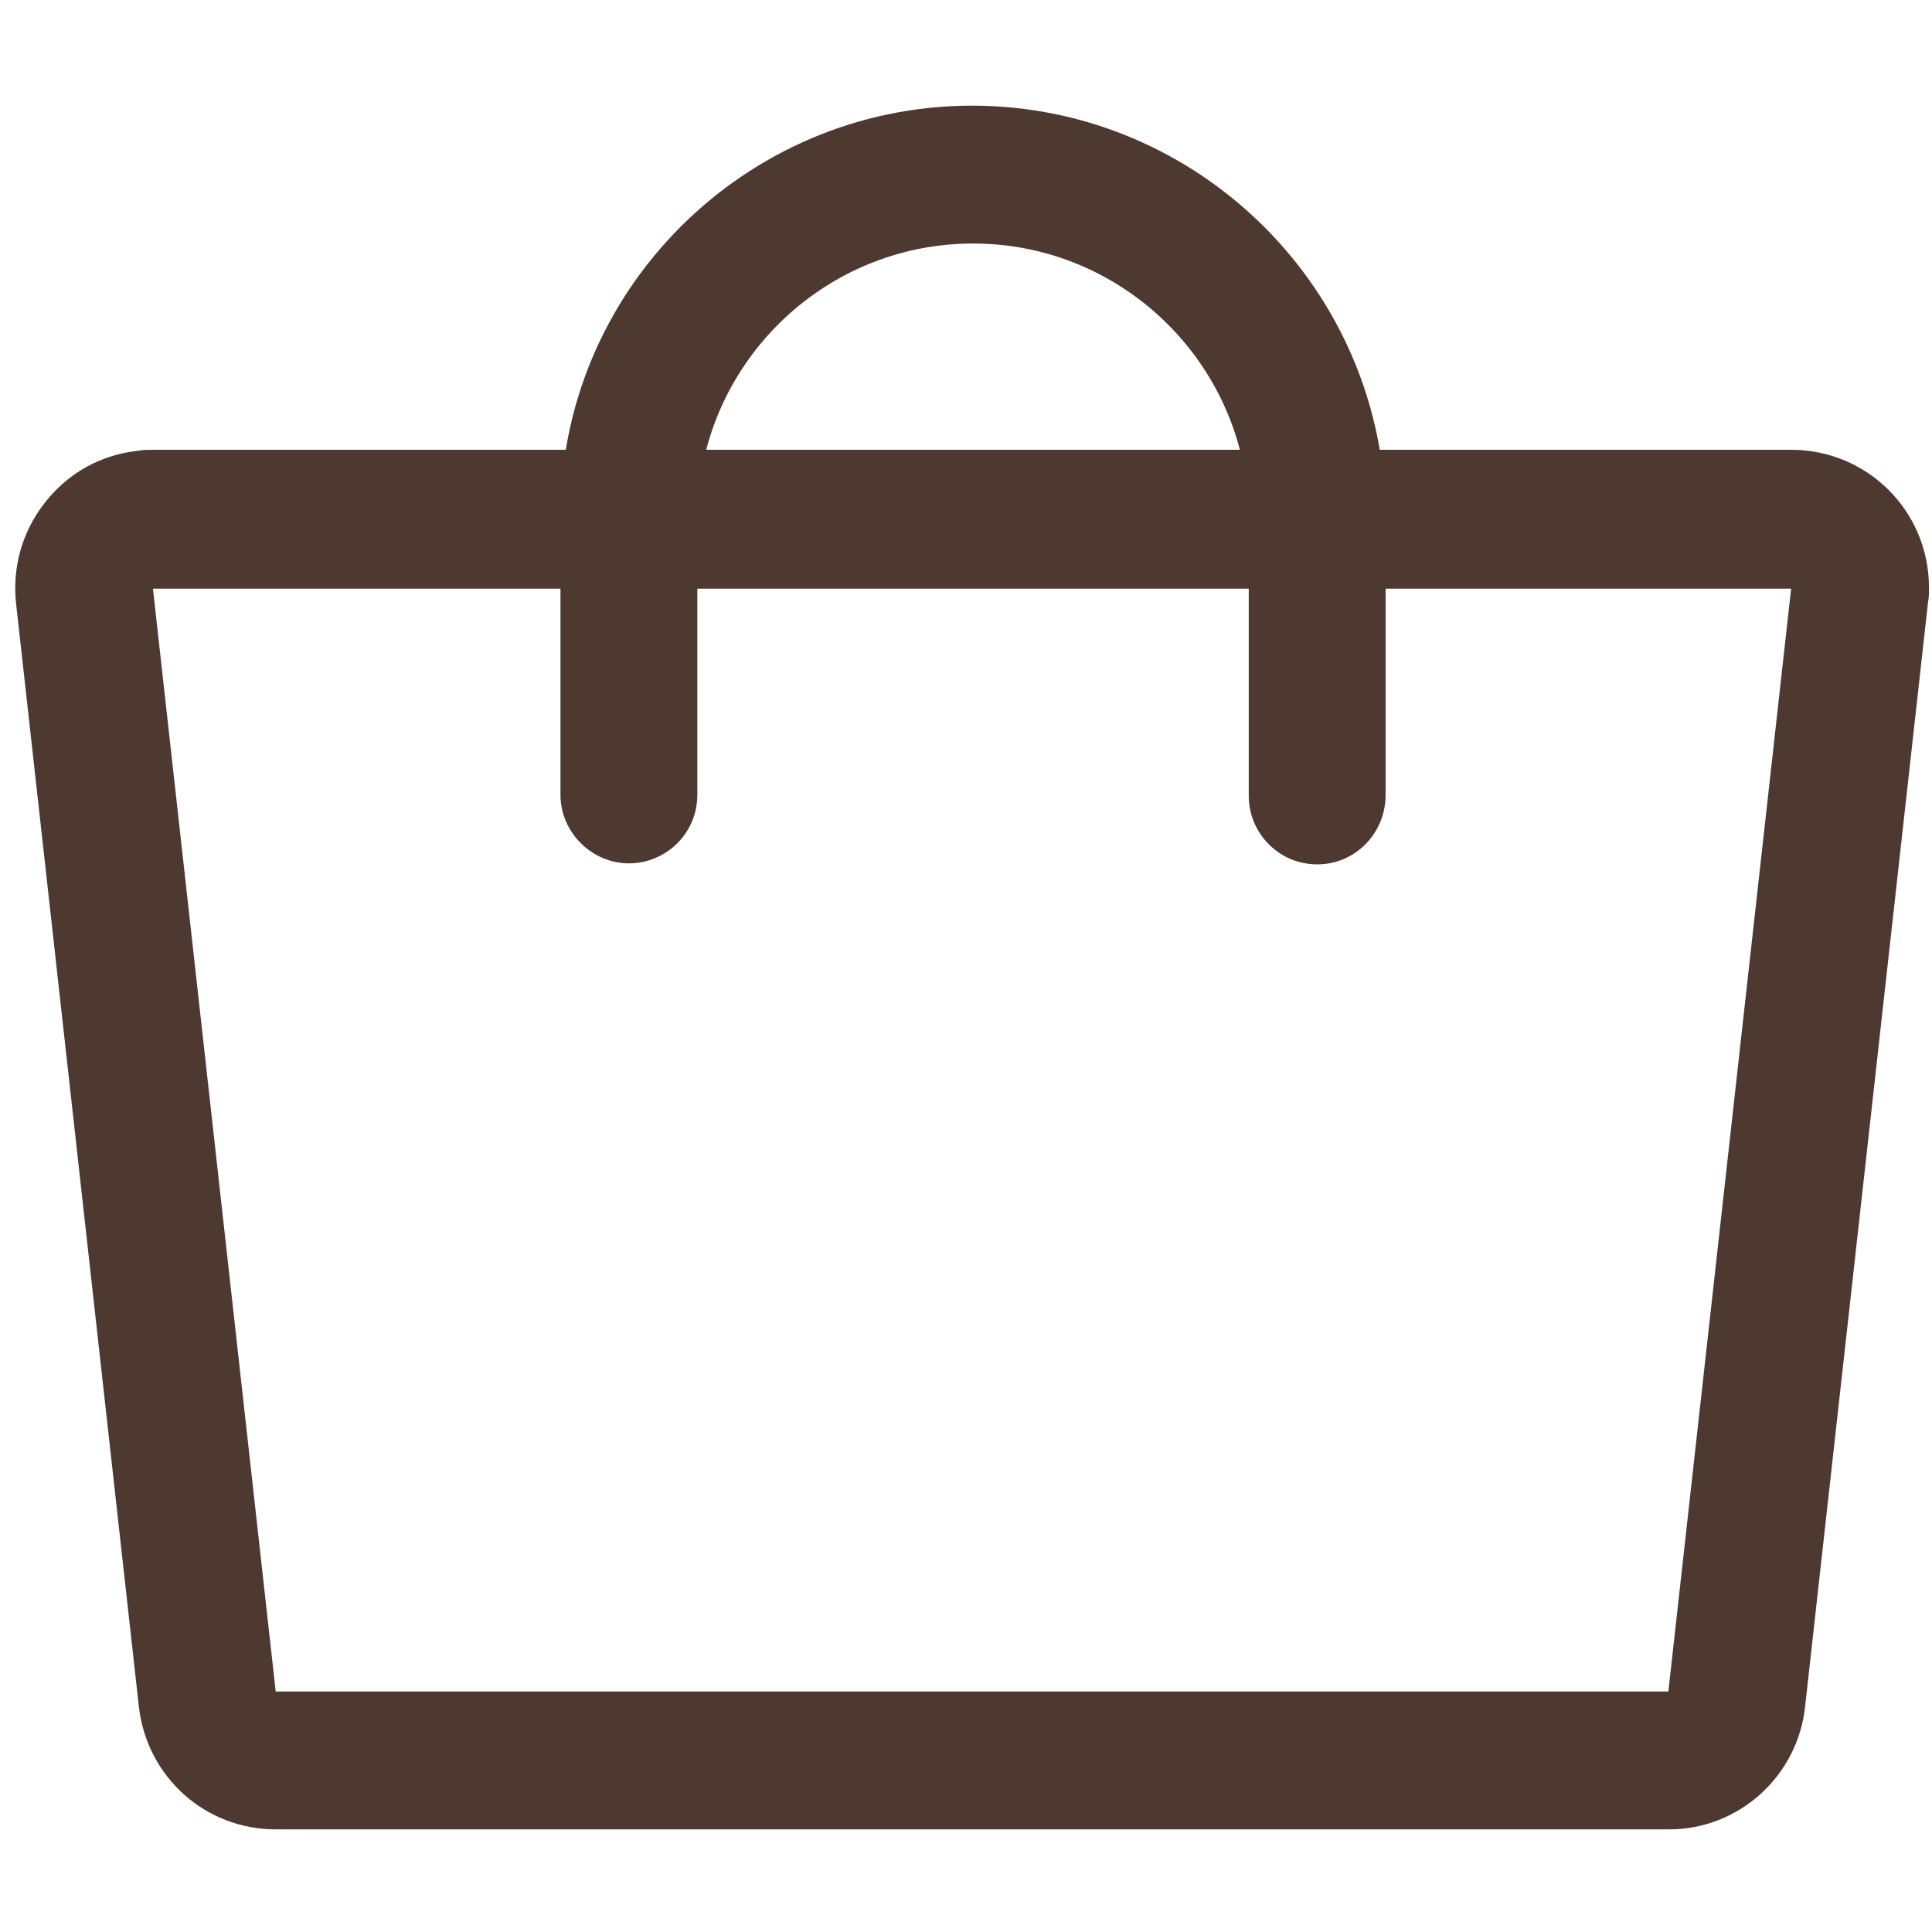 <?xml version="1.0" encoding="utf-8"?>
<!-- Generator: Adobe Illustrator 25.0.0, SVG Export Plug-In . SVG Version: 6.00 Build 0)  -->
<svg version="1.1" id="Layer_1" xmlns="http://www.w3.org/2000/svg" xmlns:xlink="http://www.w3.org/1999/xlink" x="0px" y="0px"
	 viewBox="0 0 192 192" style="enable-background:new 0 0 192 192;" xml:space="preserve">
<style type="text/css">
	.st0{fill:#4E3931;}
</style>
<g>
	<g>
		<path class="st0" d="M165.9,181.8H27.4c-7,0-12.8-5.2-13.6-12.2L1.6,60c-0.4-3.6,0.6-7.2,2.9-10.1c2.3-2.9,5.5-4.7,9.2-5.1
			c0.5-0.1,1-0.1,1.5-0.1H178c7.6,0,13.7,6.1,13.7,13.7c0,0.5,0,1-0.1,1.5l-12.2,109.6C178.7,176.5,172.8,181.8,165.9,181.8z
			 M178,58.5l-162.8,0l12.2,109.6h138.4L178,58.5z"/>
	</g>
	<g>
		<path class="st0" d="M130.9,85.9c-3.8,0-6.8-3.1-6.8-6.8V51.6c0-15.1-12.3-27.4-27.4-27.4c-15.1,0-27.4,12.3-27.4,27.4V79
			c0,3.8-3.1,6.8-6.8,6.8s-6.8-3.1-6.8-6.8V51.6C55.5,29,74,10.5,96.6,10.5s41.1,18.4,41.1,41.1V79
			C137.7,82.8,134.7,85.9,130.9,85.9z"/>
	</g>
</g>
</svg>

